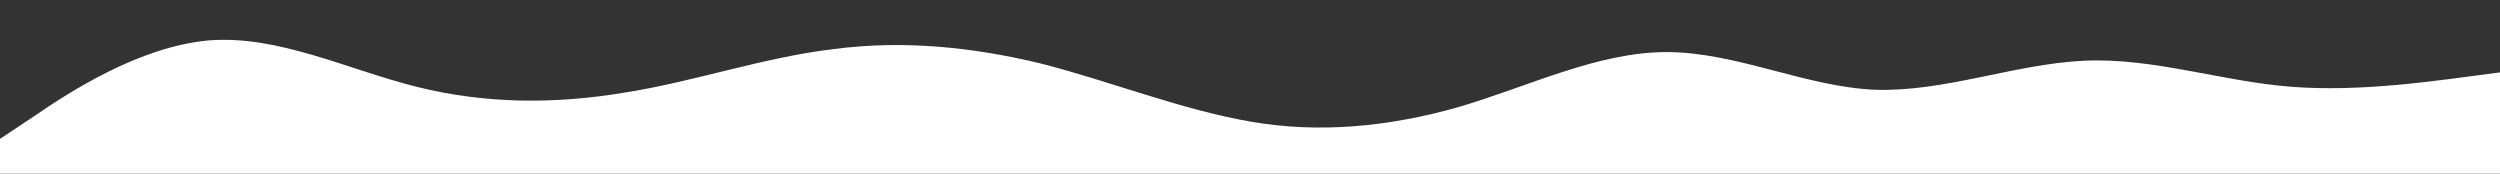 <?xml version="1.0" standalone="no"?>
<svg xmlns:xlink="http://www.w3.org/1999/xlink" id="wave" style="transform:rotate(0deg); transition: 0.3s" viewBox="0 0 1440 100" version="1.1" xmlns="http://www.w3.org/2000/svg"><rect x="0" y="0" width="1440" height="100" fill="#333333" stroke="none"/><defs><linearGradient id="sw-gradient-0" x1="0" x2="0" y1="1" y2="0"><stop stop-color="rgba(255, 255, 255, 1)" offset="0%"/><stop stop-color="rgba(255, 255, 255, 1)" offset="100%"/></linearGradient></defs><path style="transform:translate(0, 0px); opacity:1" fill="url(#sw-gradient-0)" d="M0,80L20,66.7C40,53,80,27,120,23.3C160,20,200,40,240,50C280,60,320,60,360,53.3C400,47,440,33,480,28.3C520,23,560,27,600,36.7C640,47,680,63,720,70C760,77,800,73,840,61.7C880,50,920,30,960,30C1000,30,1040,50,1080,51.7C1120,53,1160,37,1200,35C1240,33,1280,47,1320,50C1360,53,1400,47,1440,41.7C1480,37,1520,33,1560,36.7C1600,40,1640,50,1680,58.3C1720,67,1760,73,1800,73.3C1840,73,1880,67,1920,56.7C1960,47,2000,33,2040,36.7C2080,40,2120,60,2160,60C2200,60,2240,40,2280,35C2320,30,2360,40,2400,45C2440,50,2480,50,2520,50C2560,50,2600,50,2640,50C2680,50,2720,50,2760,51.7C2800,53,2840,57,2860,58.3L2880,60L2880,100L2860,100C2840,100,2800,100,2760,100C2720,100,2680,100,2640,100C2600,100,2560,100,2520,100C2480,100,2440,100,2400,100C2360,100,2320,100,2280,100C2240,100,2200,100,2160,100C2120,100,2080,100,2040,100C2000,100,1960,100,1920,100C1880,100,1840,100,1800,100C1760,100,1720,100,1680,100C1640,100,1600,100,1560,100C1520,100,1480,100,1440,100C1400,100,1360,100,1320,100C1280,100,1240,100,1200,100C1160,100,1120,100,1080,100C1040,100,1000,100,960,100C920,100,880,100,840,100C800,100,760,100,720,100C680,100,640,100,600,100C560,100,520,100,480,100C440,100,400,100,360,100C320,100,280,100,240,100C200,100,160,100,120,100C80,100,40,100,20,100L0,100Z"/></svg>